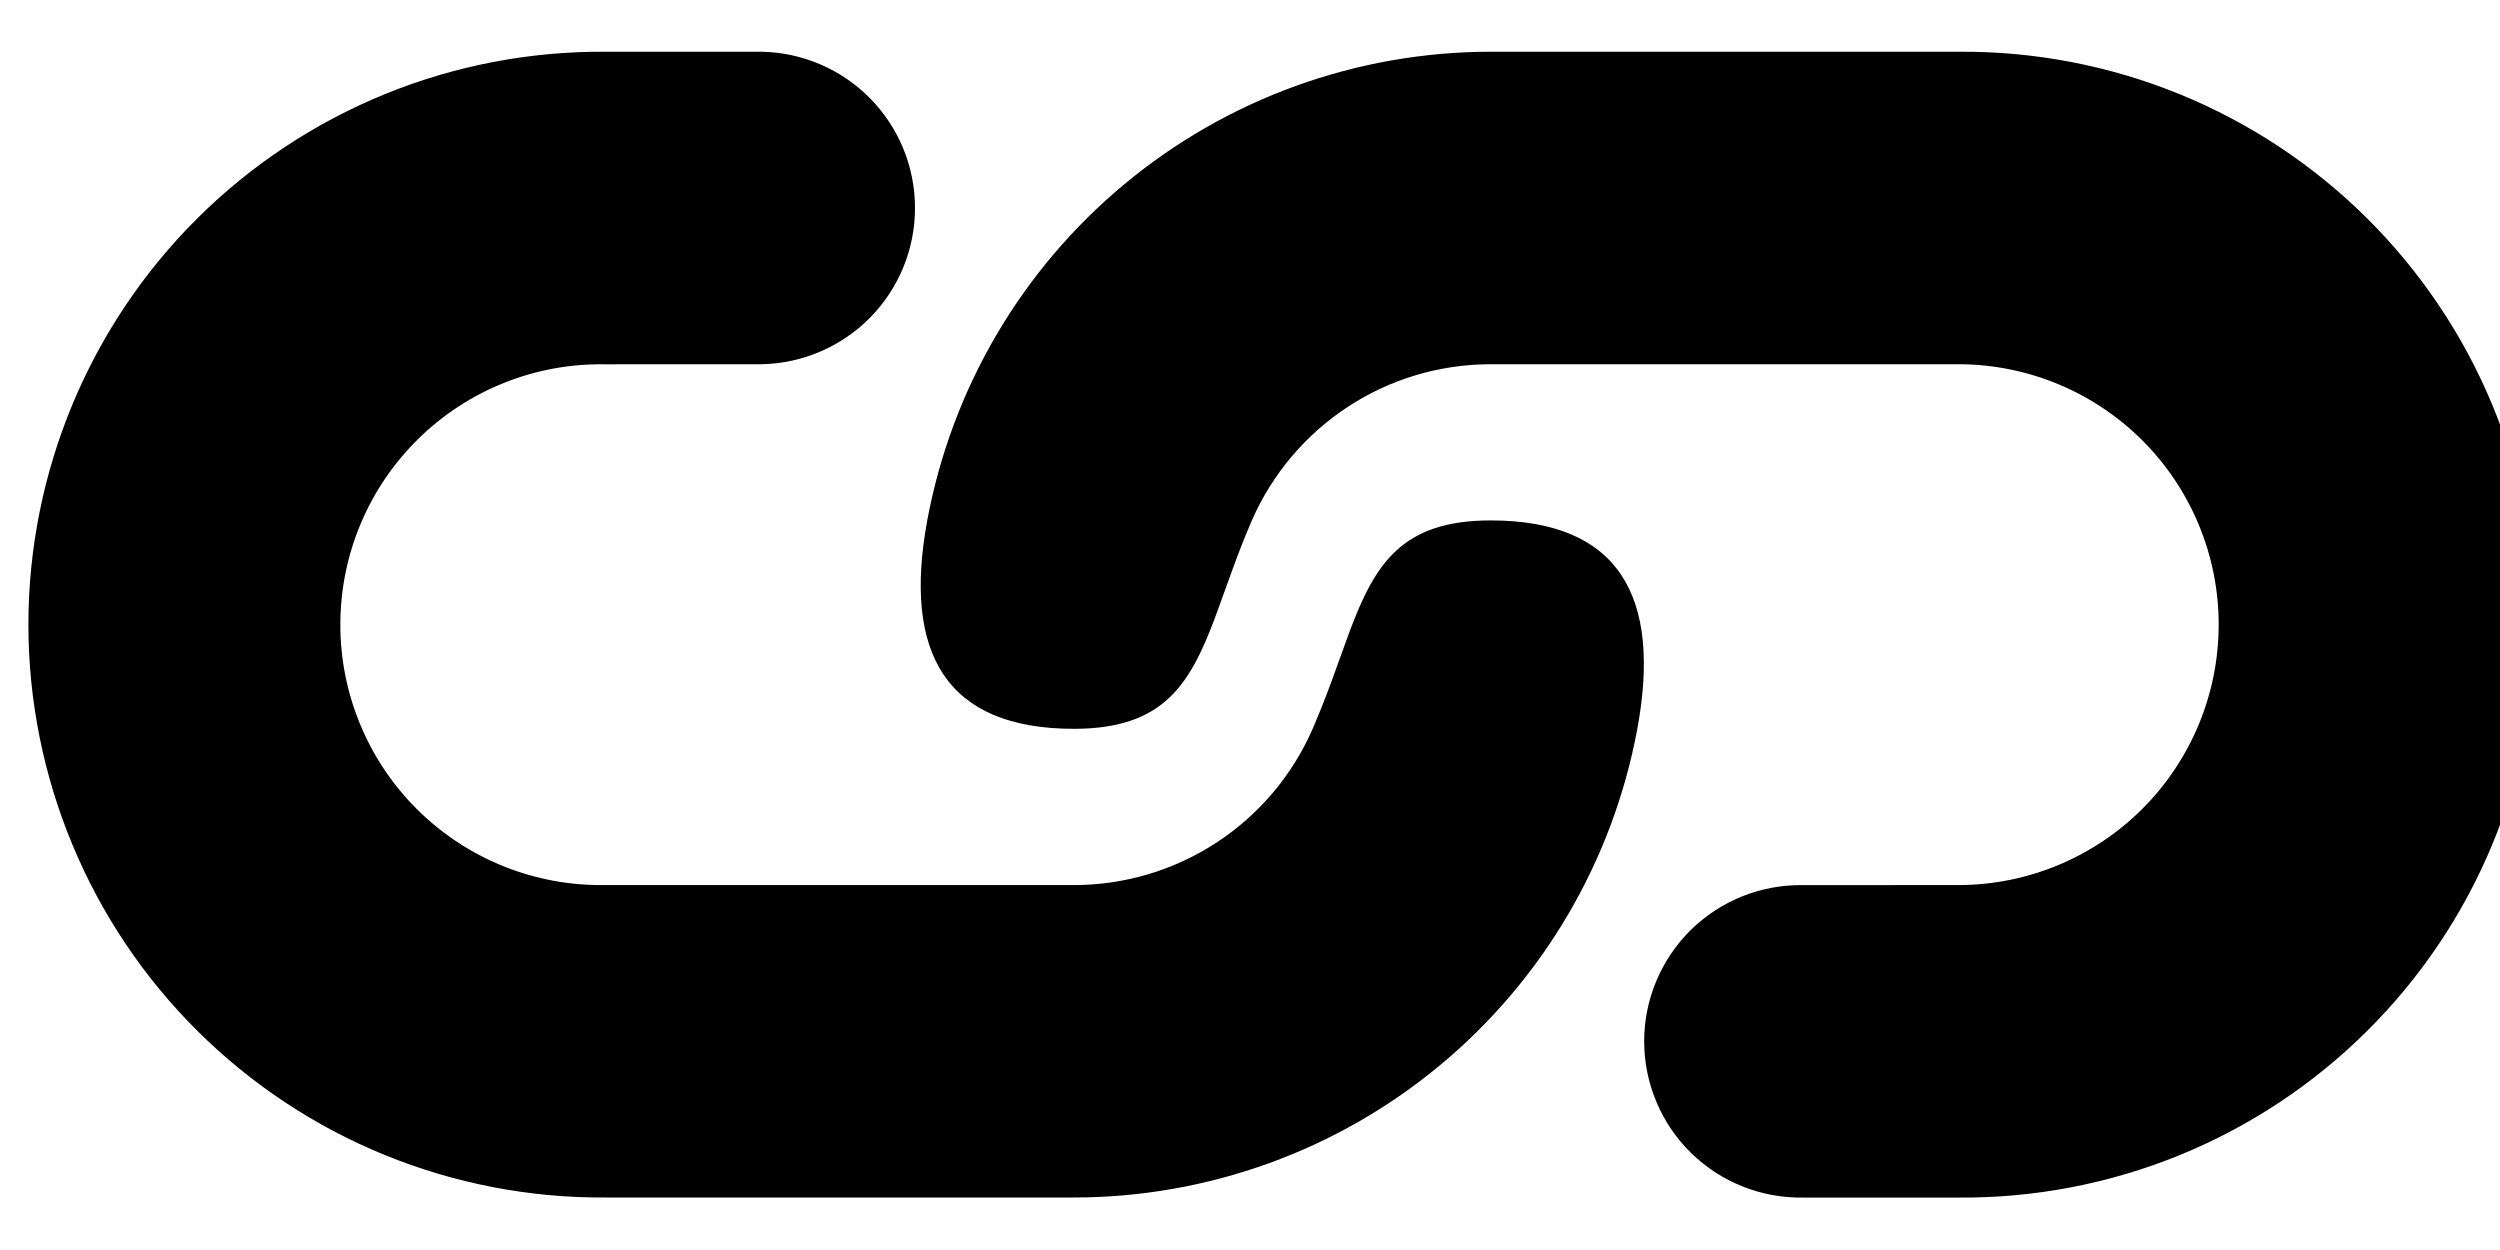 <svg width="36" height="18" viewBox="0 0 36 18" fill="none" xmlns="http://www.w3.org/2000/svg">
<path d="M21.465 0.745L28.215 0.745C29.303 0.738 30.382 0.946 31.389 1.357C32.396 1.769 33.312 2.375 34.084 3.142C34.856 3.909 35.469 4.821 35.887 5.825C36.305 6.83 36.52 7.907 36.52 8.995C36.52 10.083 36.305 11.161 35.887 12.165C35.469 13.17 34.856 14.082 34.084 14.848C33.312 15.615 32.396 16.222 31.389 16.633C30.382 17.044 29.303 17.252 28.215 17.245H25.966C25.668 17.25 25.371 17.196 25.093 17.085C24.816 16.975 24.563 16.81 24.35 16.601C24.137 16.392 23.967 16.142 23.852 15.866C23.736 15.591 23.676 15.295 23.676 14.996C23.676 14.698 23.735 14.402 23.851 14.126C23.966 13.851 24.135 13.601 24.348 13.391C24.561 13.182 24.814 13.017 25.091 12.906C25.369 12.795 25.666 12.741 25.964 12.746L28.216 12.745C29.208 12.74 30.157 12.343 30.857 11.64C31.556 10.937 31.949 9.986 31.949 8.994C31.949 8.002 31.556 7.051 30.856 6.348C30.156 5.646 29.207 5.249 28.215 5.245H21.465C20.735 5.245 20.021 5.457 19.411 5.857C18.8 6.257 18.319 6.826 18.027 7.494C17.923 7.734 17.834 7.963 17.754 8.184L17.492 8.906C17.131 9.861 16.752 10.494 15.466 10.495C13.616 10.495 13.002 9.401 13.352 7.496C13.703 5.601 14.706 3.888 16.188 2.655C17.67 1.421 19.537 0.746 21.465 0.745ZM8.716 0.745L10.964 0.745C11.554 0.755 12.117 0.997 12.53 1.417C12.944 1.838 13.176 2.404 13.176 2.994C13.177 3.584 12.945 4.15 12.532 4.571C12.118 4.992 11.556 5.234 10.966 5.245L8.717 5.246C8.219 5.237 7.724 5.327 7.262 5.512C6.799 5.696 6.378 5.971 6.023 6.32C5.668 6.669 5.385 7.085 5.193 7.544C5 8.003 4.901 8.496 4.901 8.994C4.9 9.492 5 9.985 5.192 10.444C5.384 10.904 5.666 11.32 6.021 11.669C6.376 12.018 6.797 12.293 7.26 12.478C7.722 12.662 8.217 12.753 8.715 12.745L15.465 12.745C16.195 12.745 16.908 12.532 17.519 12.132C18.13 11.733 18.61 11.164 18.902 10.495C19.006 10.255 19.095 10.026 19.176 9.806L19.438 9.083C19.799 8.129 20.178 7.494 21.464 7.494C23.314 7.494 23.928 8.588 23.578 10.493C23.227 12.389 22.224 14.102 20.741 15.335C19.26 16.568 17.393 17.243 15.465 17.244L8.715 17.244C7.627 17.251 6.548 17.043 5.541 16.632C4.533 16.221 3.617 15.614 2.845 14.847C2.073 14.081 1.461 13.169 1.043 12.164C0.625 11.159 0.409 10.082 0.409 8.994C0.409 7.906 0.625 6.829 1.043 5.824C1.461 4.82 2.073 3.908 2.845 3.141C3.617 2.374 4.533 1.768 5.541 1.356C6.548 0.945 7.628 0.738 8.716 0.745Z" fill="black"/>
</svg>
